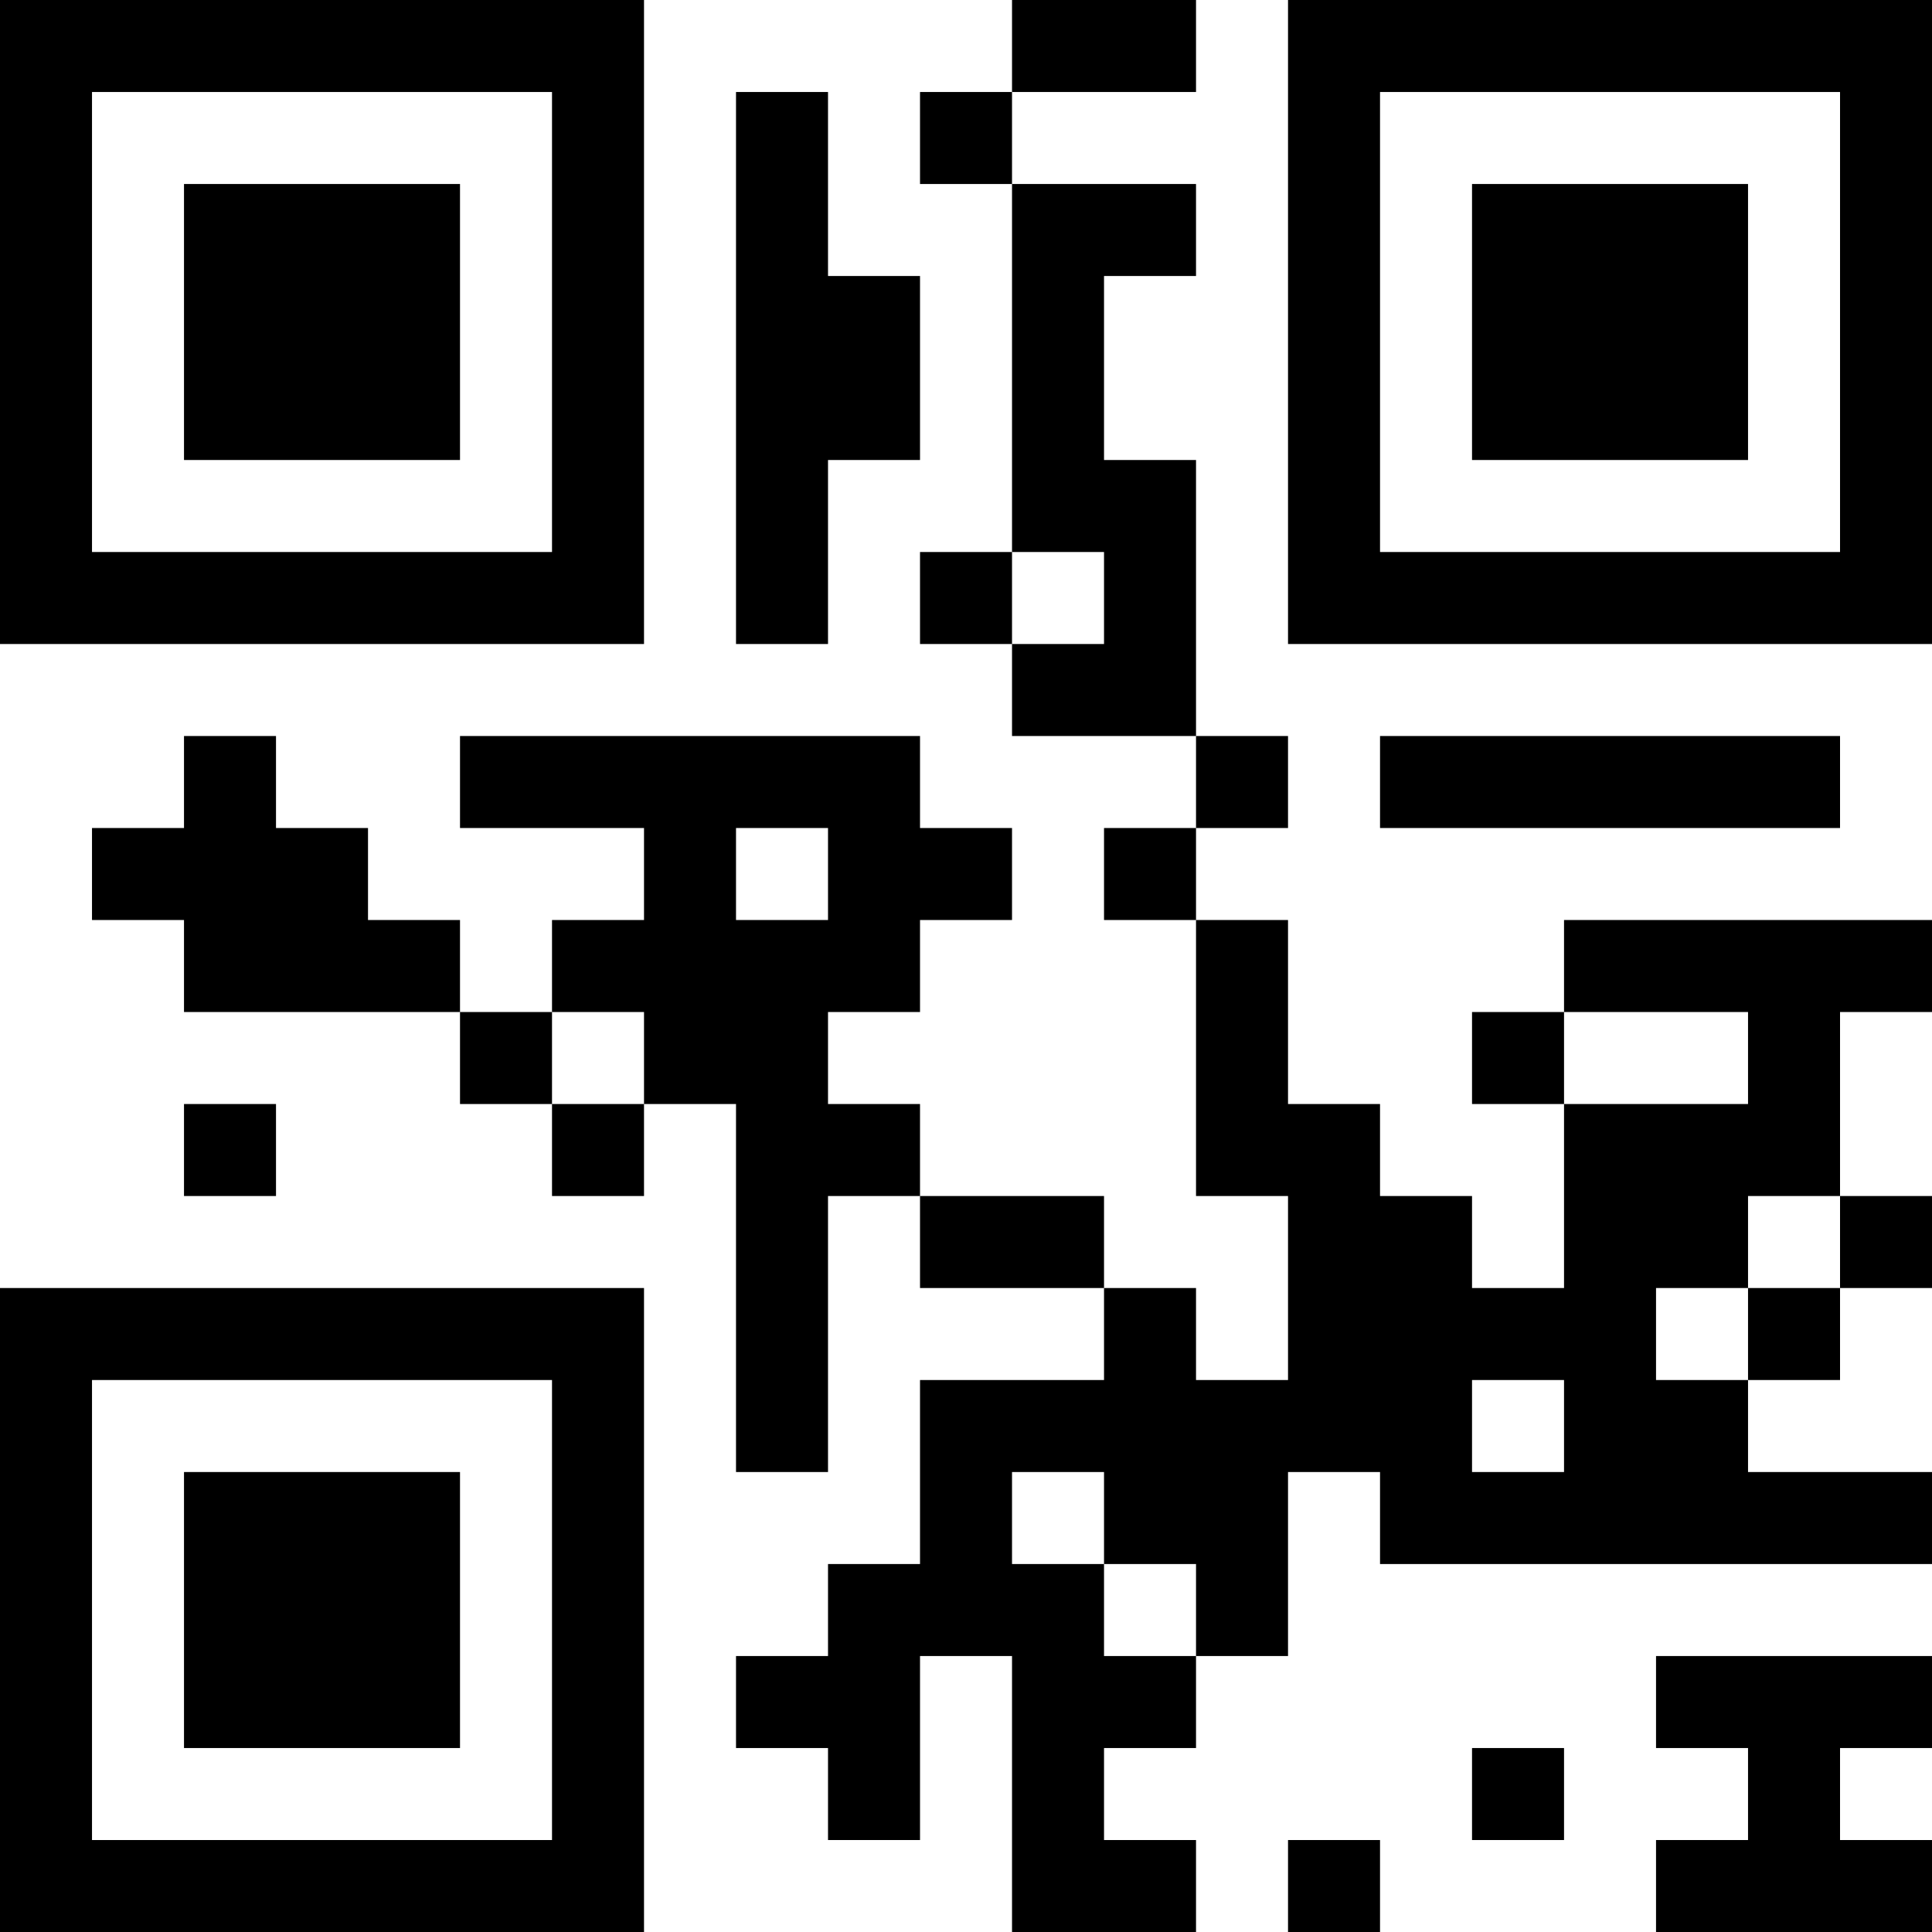 <?xml version="1.0" encoding="UTF-8"?>
<svg xmlns="http://www.w3.org/2000/svg" version="1.1" width="500" height="500" viewBox="0 0 500 500"><g transform="scale(23.81)"><g transform="translate(0,0)"><path fill-rule="evenodd" d="M11 0L11 1L10 1L10 2L11 2L11 6L10 6L10 7L11 7L11 8L13 8L13 9L12 9L12 10L13 10L13 13L14 13L14 15L13 15L13 14L12 14L12 13L10 13L10 12L9 12L9 11L10 11L10 10L11 10L11 9L10 9L10 8L5 8L5 9L7 9L7 10L6 10L6 11L5 11L5 10L4 10L4 9L3 9L3 8L2 8L2 9L1 9L1 10L2 10L2 11L5 11L5 12L6 12L6 13L7 13L7 12L8 12L8 16L9 16L9 13L10 13L10 14L12 14L12 15L10 15L10 17L9 17L9 18L8 18L8 19L9 19L9 20L10 20L10 18L11 18L11 21L13 21L13 20L12 20L12 19L13 19L13 18L14 18L14 16L15 16L15 17L21 17L21 16L19 16L19 15L20 15L20 14L21 14L21 13L20 13L20 11L21 11L21 10L17 10L17 11L16 11L16 12L17 12L17 14L16 14L16 13L15 13L15 12L14 12L14 10L13 10L13 9L14 9L14 8L13 8L13 5L12 5L12 3L13 3L13 2L11 2L11 1L13 1L13 0ZM8 1L8 7L9 7L9 5L10 5L10 3L9 3L9 1ZM11 6L11 7L12 7L12 6ZM15 8L15 9L20 9L20 8ZM8 9L8 10L9 10L9 9ZM6 11L6 12L7 12L7 11ZM17 11L17 12L19 12L19 11ZM2 12L2 13L3 13L3 12ZM19 13L19 14L18 14L18 15L19 15L19 14L20 14L20 13ZM16 15L16 16L17 16L17 15ZM11 16L11 17L12 17L12 18L13 18L13 17L12 17L12 16ZM18 18L18 19L19 19L19 20L18 20L18 21L21 21L21 20L20 20L20 19L21 19L21 18ZM16 19L16 20L17 20L17 19ZM14 20L14 21L15 21L15 20ZM0 0L0 7L7 7L7 0ZM1 1L1 6L6 6L6 1ZM2 2L2 5L5 5L5 2ZM14 0L14 7L21 7L21 0ZM15 1L15 6L20 6L20 1ZM16 2L16 5L19 5L19 2ZM0 14L0 21L7 21L7 14ZM1 15L1 20L6 20L6 15ZM2 16L2 19L5 19L5 16Z" fill="#000000"/></g></g></svg>
